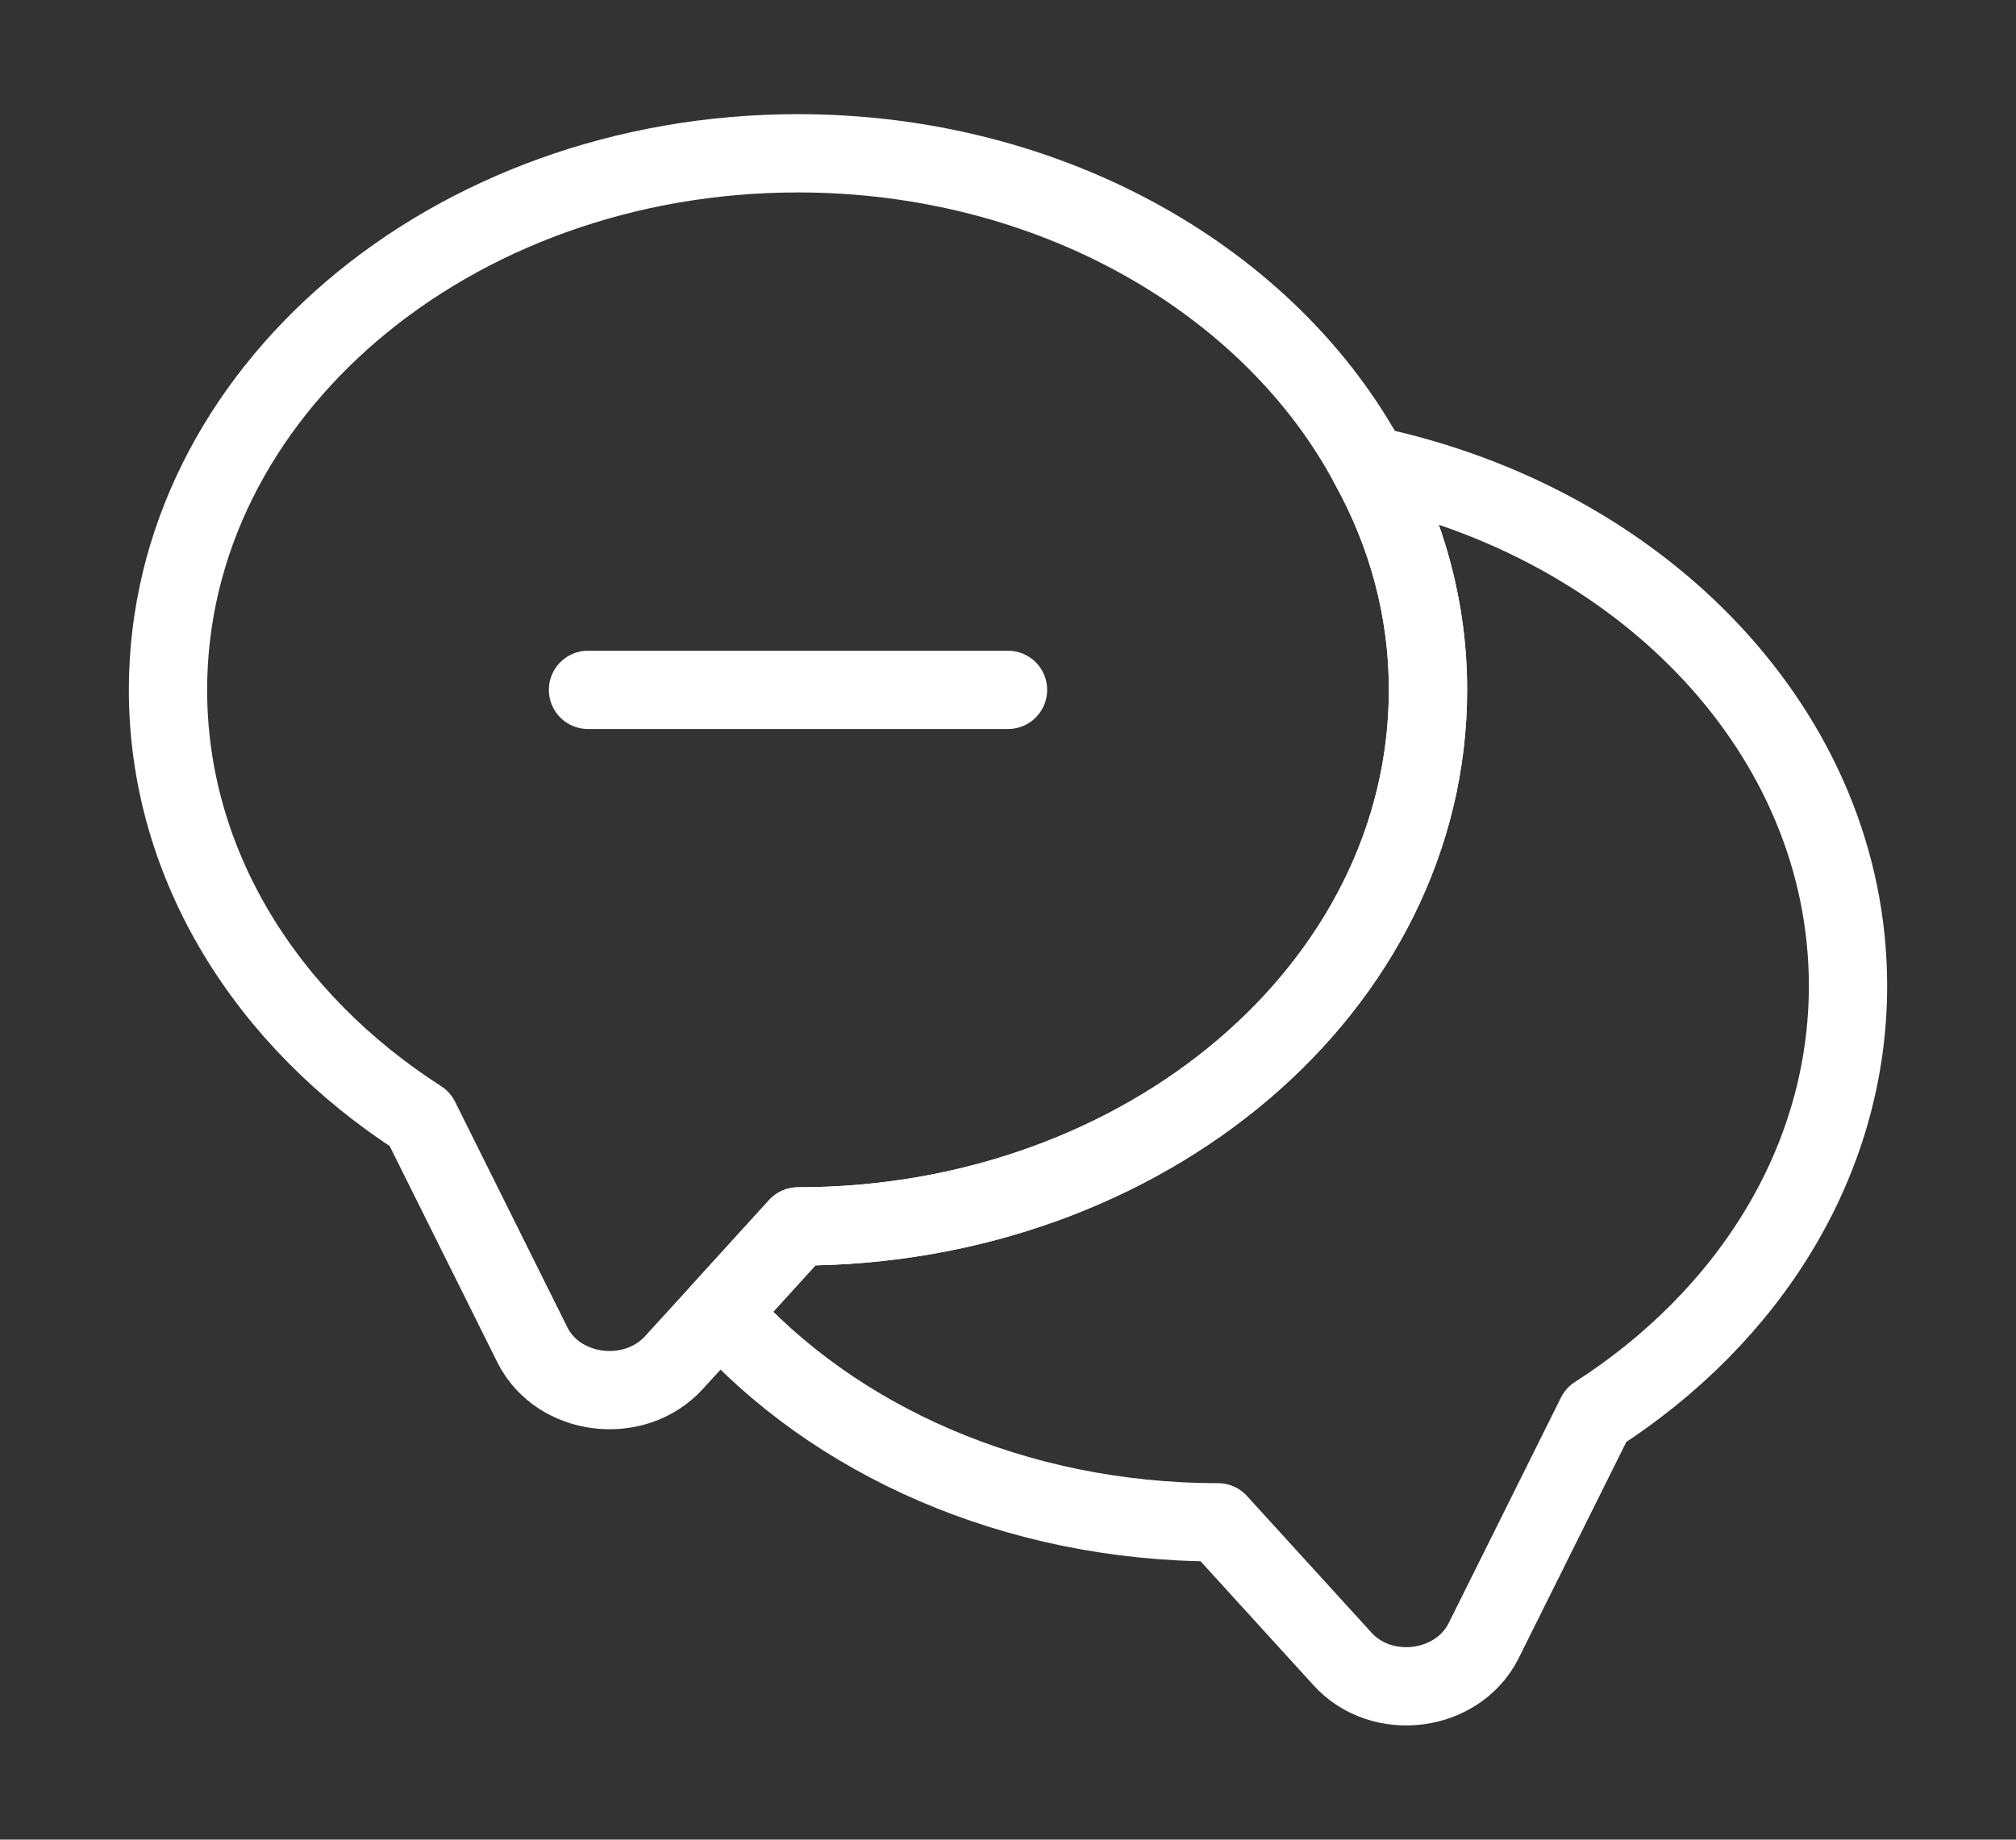 <svg width="103" height="94" viewBox="0 0 103 94" fill="none" xmlns="http://www.w3.org/2000/svg">
<rect x="0" y="0" width="103" height="94" fill="#333333" stroke="none"/>
<path d="M72.958 35.25C72.958 50.407 58.538 62.667 40.771 62.667L36.78 67.053L34.419 69.638C32.402 71.832 28.54 71.362 27.209 68.737L21.458 57.183C13.648 52.17 8.583 44.219 8.583 35.25C8.583 20.093 23.003 7.833 40.771 7.833C53.732 7.833 64.933 14.374 69.954 23.774C71.885 27.26 72.958 31.137 72.958 35.25Z" stroke="white" stroke-width="4" stroke-linecap="round" stroke-linejoin="round"/>
<path d="M94.417 50.368C94.417 59.337 89.353 67.288 81.542 72.302L75.791 83.856C74.46 86.48 70.598 86.989 68.581 84.757L62.229 77.785C51.843 77.785 42.573 73.594 36.78 67.053L40.771 62.667C58.538 62.667 72.958 50.407 72.958 35.25C72.958 31.137 71.885 27.26 69.954 23.774C83.988 26.712 94.417 37.522 94.417 50.368Z" stroke="white" stroke-width="4" stroke-linecap="round" stroke-linejoin="round"/>
<path d="M30.042 35.25H51.5" stroke="white" stroke-width="4" stroke-linecap="round" stroke-linejoin="round"/>
</svg>
